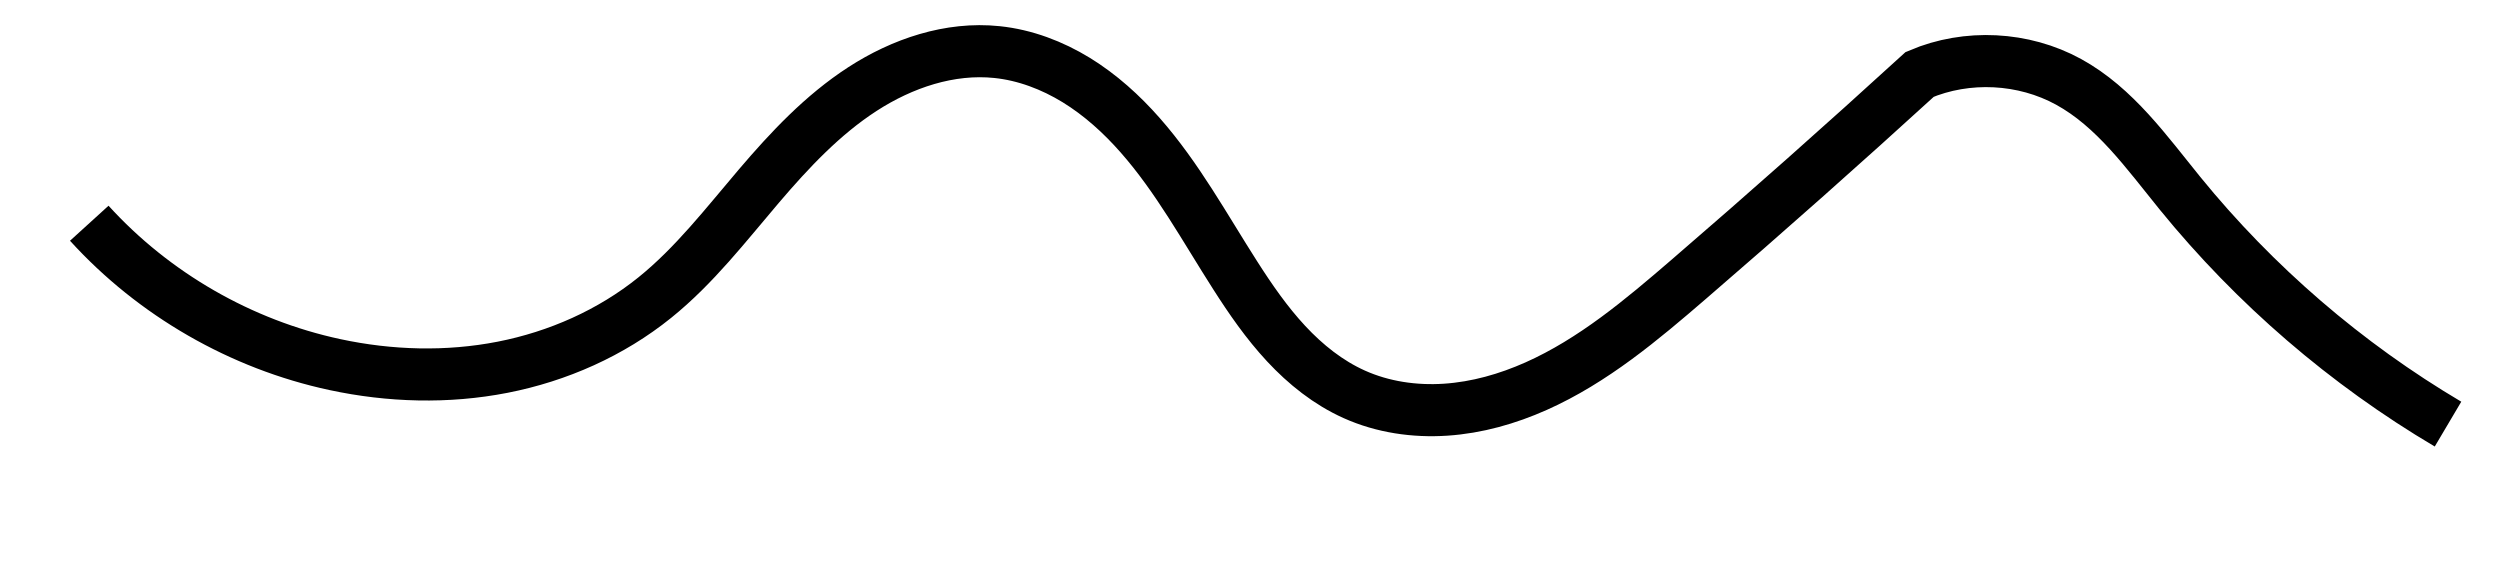 <?xml version="1.0" encoding="UTF-8" standalone="no"?>
<!-- Created with Inkscape (http://www.inkscape.org/) -->

<svg
   xmlns:dc="http://purl.org/dc/elements/1.1/"
   xmlns:cc="http://creativecommons.org/ns#"
   xmlns:rdf="http://www.w3.org/1999/02/22-rdf-syntax-ns#"
   xmlns:svg="http://www.w3.org/2000/svg"
   xmlns="http://www.w3.org/2000/svg"
   xmlns:sodipodi="http://sodipodi.sourceforge.net/DTD/sodipodi-0.dtd"
   xmlns:inkscape="http://www.inkscape.org/namespaces/inkscape"
   width="48"
   height="11"
   id="svg2997"
   version="1.1"
   inkscape:version="0.48.5 r10040"
   sodipodi:docname="UC.svg">
  <defs
     id="defs2999">
    <inkscape:path-effect
       effect="spiro"
       id="path-effect3092"
       is_visible="true" />
    <inkscape:path-effect
       effect="spiro"
       id="path-effect3035"
       is_visible="true" />
    <inkscape:path-effect
       effect="spiro"
       id="path-effect3031"
       is_visible="true" />
    <inkscape:path-effect
       effect="spiro"
       id="path-effect3027"
       is_visible="true" />
    <inkscape:path-effect
       effect="spiro"
       id="path-effect3023"
       is_visible="true" />
    <inkscape:path-effect
       effect="spiro"
       id="path-effect3019"
       is_visible="true" />
    <inkscape:path-effect
       effect="spiro"
       id="path-effect3015"
       is_visible="true" />
    <inkscape:path-effect
       effect="spiro"
       id="path-effect3011"
       is_visible="true" />
    <inkscape:path-effect
       effect="spiro"
       id="path-effect3007"
       is_visible="true" />
  </defs>
  <sodipodi:namedview
     id="base"
     pagecolor="#ffffff"
     bordercolor="#666666"
     borderopacity="1.0"
     inkscape:pageopacity="0.0"
     inkscape:pageshadow="2"
     inkscape:zoom="7"
     inkscape:cx="2.5877035"
     inkscape:cy="23.41898"
     inkscape:current-layer="layer1"
     showgrid="true"
     inkscape:grid-bbox="true"
     inkscape:document-units="px"
     inkscape:window-width="1920"
     inkscape:window-height="1026"
     inkscape:window-x="-3"
     inkscape:window-y="-3"
     inkscape:window-maximized="1"
     inkscape:snap-smooth-nodes="true" />
  <g
     id="layer1"
     inkscape:label="Layer 1"
     inkscape:groupmode="layer"
     transform="translate(0,-37)">
    <path
       style="fill:none;stroke:#000000;stroke-width:1px;stroke-linecap:butt;stroke-linejoin:miter;stroke-opacity:1"
       d="M 1.714,41.286 C 2.954,42.65 4.627,43.613 6.429,44 c 1.057,0.227 2.16,0.259 3.222,0.051 1.061,-0.208 2.079,-0.658 2.921,-1.337 0.762,-0.614 1.365,-1.398 2,-2.143 0.591,-0.693 1.223,-1.366 1.987,-1.861 0.764,-0.495 1.678,-0.805 2.584,-0.71 0.539,0.056 1.059,0.254 1.521,0.537 0.462,0.284 0.869,0.652 1.227,1.059 0.717,0.814 1.24,1.776 1.824,2.689 0.294,0.461 0.607,0.913 0.979,1.313 0.372,0.4 0.808,0.749 1.307,0.973 0.547,0.246 1.159,0.335 1.758,0.295 0.599,-0.04 1.185,-0.207 1.733,-0.451 1.096,-0.488 2.029,-1.274 2.938,-2.058 1.495,-1.288 2.971,-2.598 4.429,-3.929 0.908,-0.386 1.992,-0.331 2.857,0.143 0.892,0.489 1.501,1.354 2.143,2.143 1.436,1.764 3.186,3.271 5.143,4.429"
       id="path3090"
       inkscape:path-effect="#path-effect3092"
       inkscape:original-d="M 1.7142858,41.285714 C 2.5714285,42.095238 4.5002712,43.692689 6.428571,44 c 1.9282998,0.307311 4.805935,-0.532452 6.142858,-1.285714 1.336923,-0.753262 0.928617,-1.300781 1.999999,-2.142857 1.071382,-0.842076 2.666777,-2.801826 4.571429,-2.571428 1.904652,0.230397 3.434094,3.184476 4.571429,4.285713 1.137334,1.101238 0.656593,1.909692 2.285715,2.285715 1.629121,0.376022 4.598122,-1.145041 6.428571,-2.214286 C 34.259022,41.287897 0,0 36.857143,38.42857 0,0 38.816832,38.173145 39.714286,38.571427 c 0.897454,0.398282 0.418959,1.038272 2.142857,2.142857 1.723898,1.104584 4.714286,3.571429 5.142857,4.428572"
       inkscape:connector-curvature="0"
       sodipodi:nodetypes="czzzzzzzzzzc" />
  </g>
</svg>
